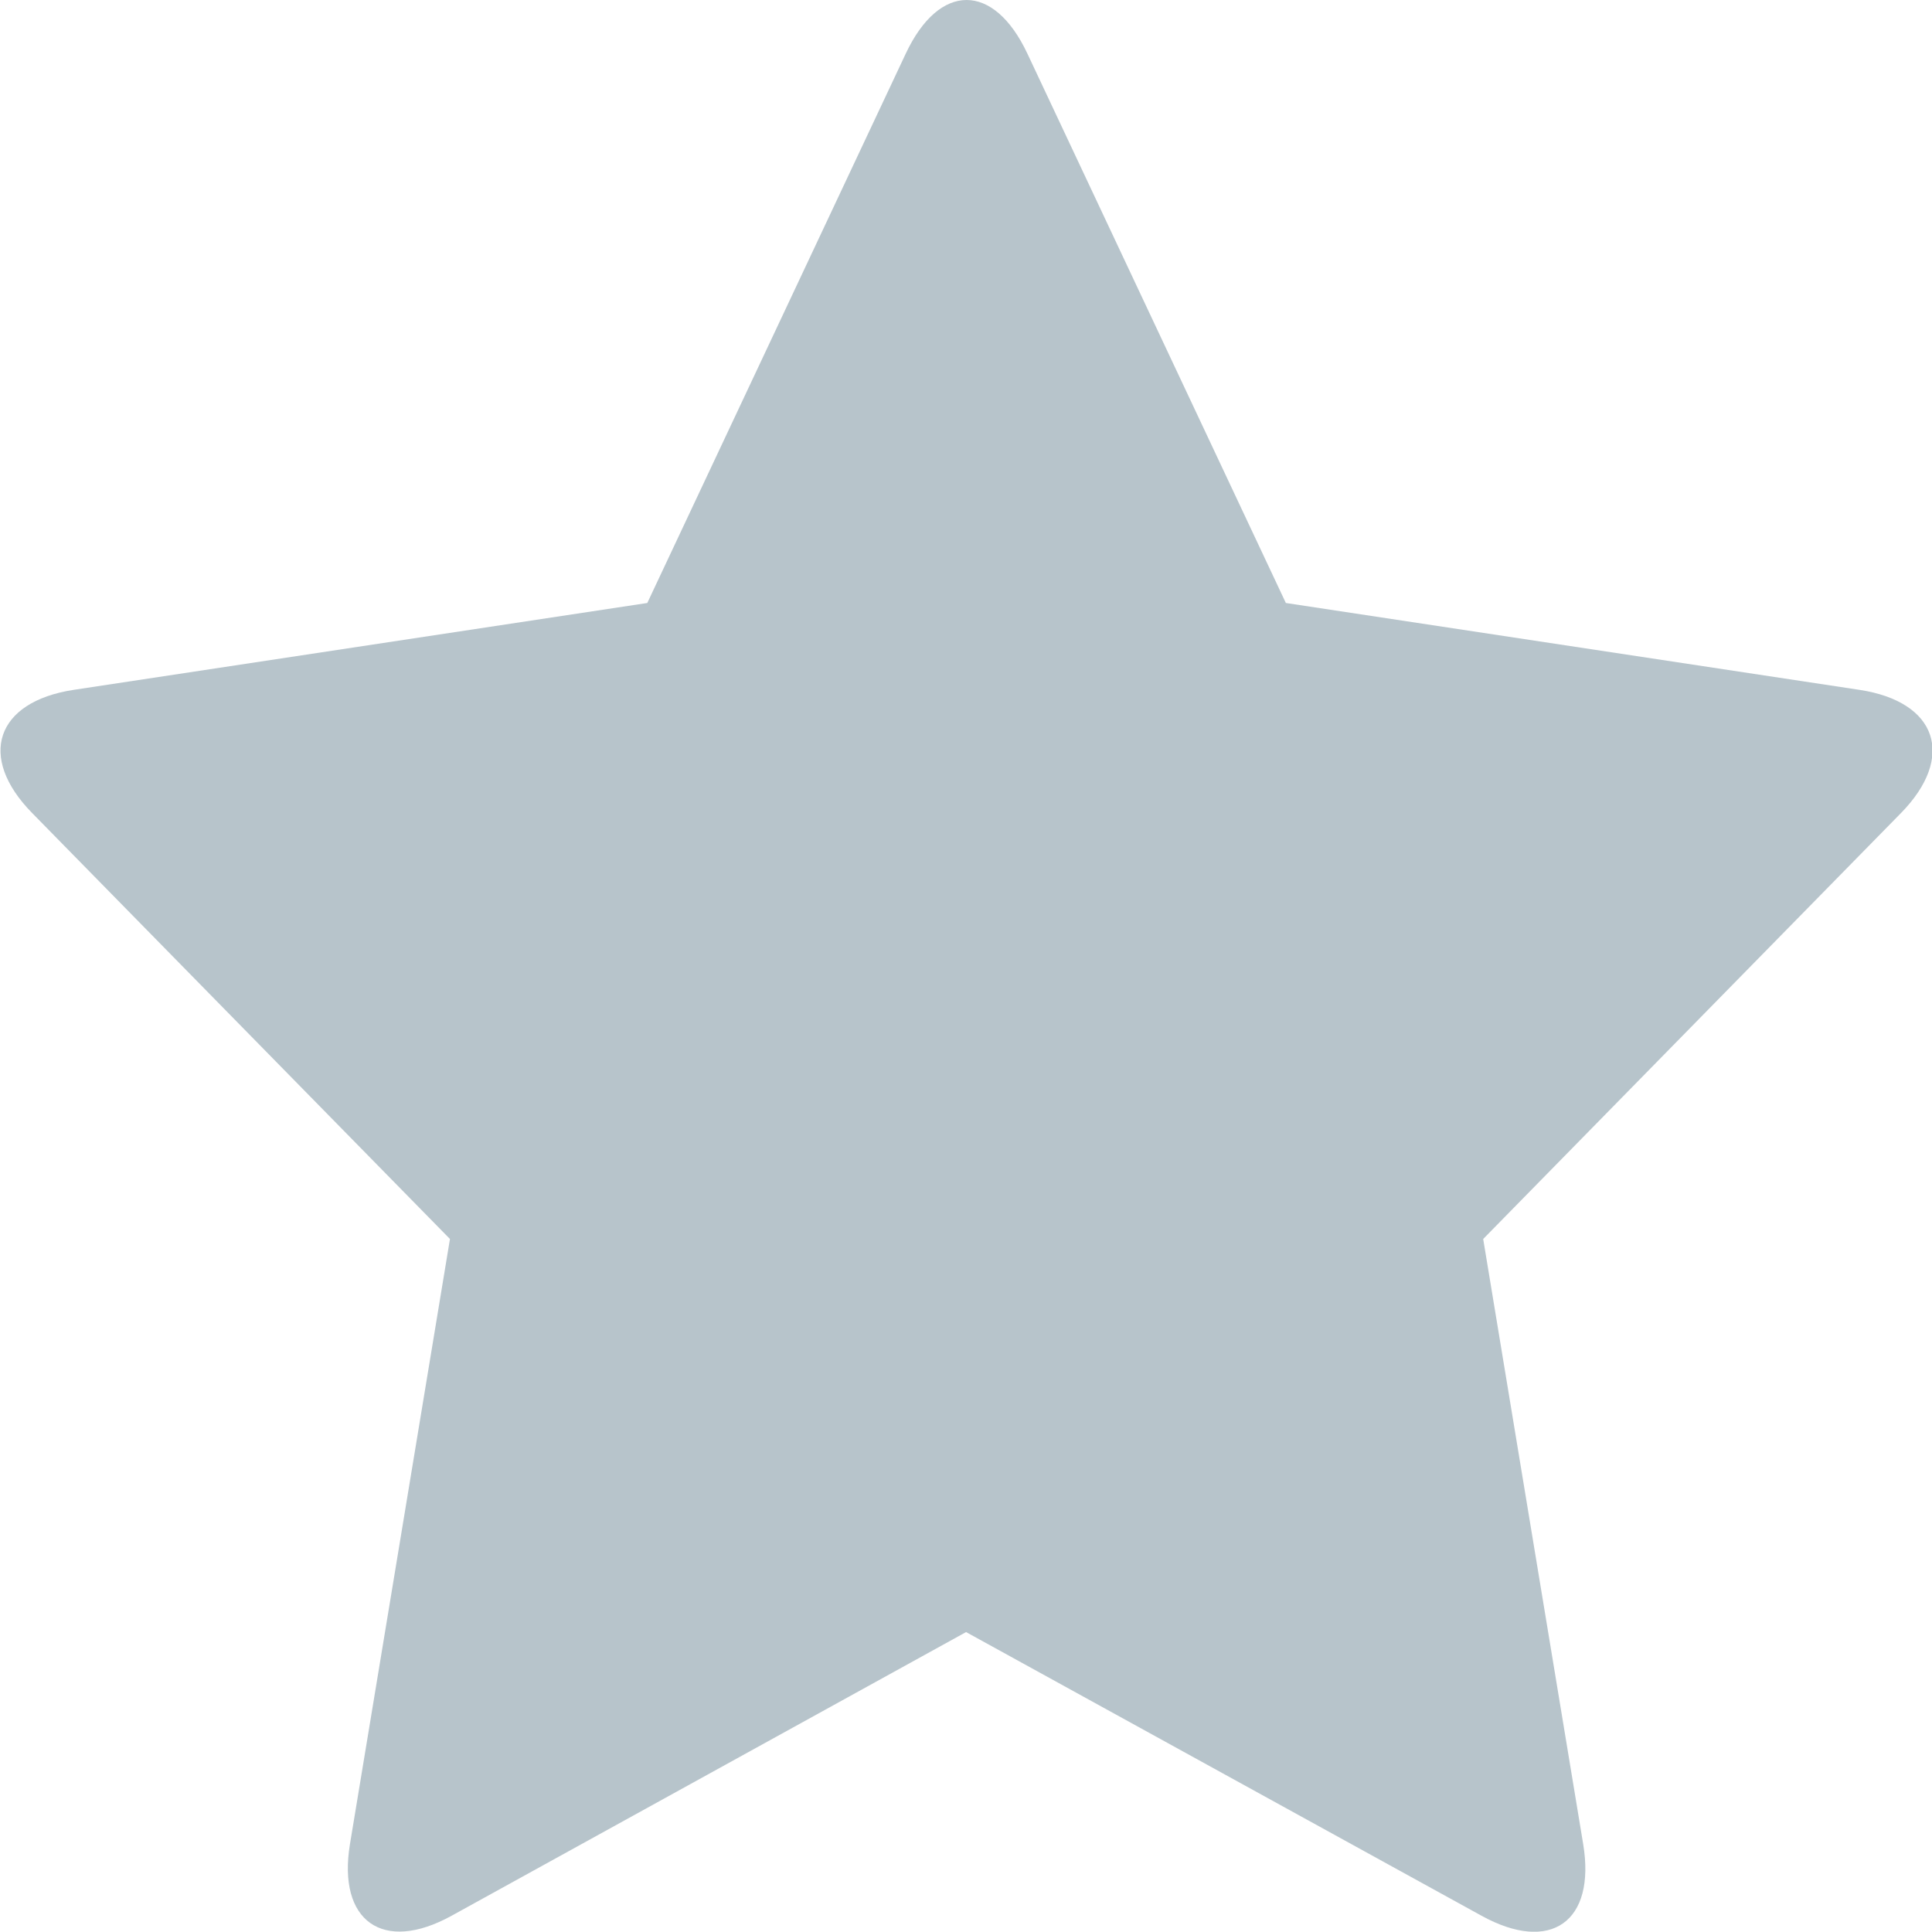 <svg xmlns="http://www.w3.org/2000/svg" width="13.521" height="13.519" viewBox="0 0 13.521 13.519"><defs><style>.a{fill:#b7c4cb;}</style></defs><path class="a" d="M391.752,1130.41l-3.6,1.985c-.482.266-.8.037-.712-.5l.7-4.236-2.924-2.981c-.386-.393-.254-.779.29-.862l4.015-.608,1.809-3.845c.235-.5.616-.5.851,0l1.809,3.845,4.015.608c.546.083.673.471.29.862l-2.924,2.981.7,4.236c.089.542-.228.767-.712.5Z" transform="translate(-384.991 -1118.988)"/></svg>